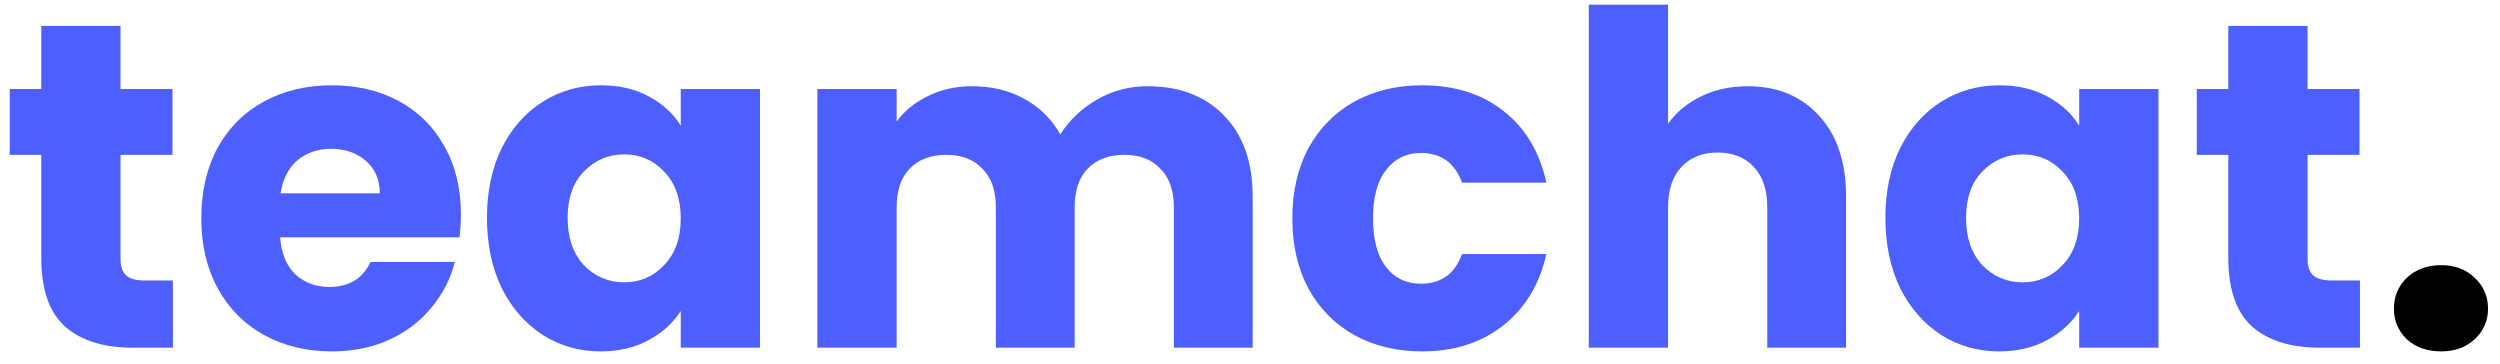 <svg className="logo" width="151" height="22" viewBox="0 0 151 22" fill="none" xmlns="http://www.w3.org/2000/svg">
    <path d="M10.444 16.94V21H8.008C6.272 21 4.919 20.58 3.948 19.74C2.977 18.881 2.492 17.491 2.492 15.568V9.352H0.588V5.376H2.492V1.568H7.28V5.376H10.416V9.352H7.28V15.624C7.28 16.091 7.392 16.427 7.616 16.632C7.84 16.837 8.213 16.94 8.736 16.94H10.444Z" fill="#4E5FFF" />
    <path d="M27.839 12.936C27.839 13.384 27.811 13.851 27.755 14.336H16.919C16.994 15.307 17.302 16.053 17.843 16.576C18.403 17.08 19.084 17.332 19.887 17.332C21.082 17.332 21.912 16.828 22.379 15.82H27.475C27.214 16.847 26.738 17.771 26.047 18.592C25.375 19.413 24.526 20.057 23.499 20.524C22.472 20.991 21.324 21.224 20.055 21.224C18.524 21.224 17.162 20.897 15.967 20.244C14.772 19.591 13.839 18.657 13.167 17.444C12.495 16.231 12.159 14.812 12.159 13.188C12.159 11.564 12.486 10.145 13.139 8.932C13.811 7.719 14.744 6.785 15.939 6.132C17.134 5.479 18.506 5.152 20.055 5.152C21.567 5.152 22.911 5.469 24.087 6.104C25.263 6.739 26.178 7.644 26.831 8.82C27.503 9.996 27.839 11.368 27.839 12.936ZM22.939 11.676C22.939 10.855 22.659 10.201 22.099 9.716C21.539 9.231 20.839 8.988 19.999 8.988C19.196 8.988 18.515 9.221 17.955 9.688C17.414 10.155 17.078 10.817 16.947 11.676H22.939Z" fill="#4E5FFF" />
    <path d="M29.413 13.16C29.413 11.555 29.712 10.145 30.309 8.932C30.925 7.719 31.756 6.785 32.801 6.132C33.846 5.479 35.013 5.152 36.301 5.152C37.402 5.152 38.364 5.376 39.185 5.824C40.025 6.272 40.669 6.86 41.117 7.588V5.376H45.905V21H41.117V18.788C40.65 19.516 39.997 20.104 39.157 20.552C38.336 21 37.374 21.224 36.273 21.224C35.004 21.224 33.846 20.897 32.801 20.244C31.756 19.572 30.925 18.629 30.309 17.416C29.712 16.184 29.413 14.765 29.413 13.16ZM41.117 13.188C41.117 11.993 40.781 11.051 40.109 10.36C39.456 9.669 38.653 9.324 37.701 9.324C36.749 9.324 35.937 9.669 35.265 10.36C34.612 11.032 34.285 11.965 34.285 13.16C34.285 14.355 34.612 15.307 35.265 16.016C35.937 16.707 36.749 17.052 37.701 17.052C38.653 17.052 39.456 16.707 40.109 16.016C40.781 15.325 41.117 14.383 41.117 13.188Z" fill="#4E5FFF" />
    <path d="M69.305 5.208C71.246 5.208 72.786 5.796 73.925 6.972C75.082 8.148 75.661 9.781 75.661 11.872V21H70.901V12.516C70.901 11.508 70.63 10.733 70.089 10.192C69.566 9.632 68.838 9.352 67.905 9.352C66.972 9.352 66.234 9.632 65.693 10.192C65.17 10.733 64.909 11.508 64.909 12.516V21H60.149V12.516C60.149 11.508 59.878 10.733 59.337 10.192C58.814 9.632 58.086 9.352 57.153 9.352C56.219 9.352 55.482 9.632 54.941 10.192C54.418 10.733 54.157 11.508 54.157 12.516V21H49.369V5.376H54.157V7.336C54.642 6.683 55.277 6.169 56.061 5.796C56.845 5.404 57.731 5.208 58.721 5.208C59.897 5.208 60.942 5.46 61.857 5.964C62.79 6.468 63.518 7.187 64.041 8.12C64.582 7.261 65.32 6.561 66.253 6.02C67.186 5.479 68.204 5.208 69.305 5.208Z" fill="#4E5FFF" />
    <path d="M78.057 13.188C78.057 11.564 78.384 10.145 79.037 8.932C79.71 7.719 80.633 6.785 81.809 6.132C83.004 5.479 84.367 5.152 85.897 5.152C87.858 5.152 89.491 5.665 90.797 6.692C92.123 7.719 92.991 9.165 93.401 11.032H88.305C87.876 9.837 87.046 9.24 85.814 9.24C84.936 9.24 84.236 9.585 83.713 10.276C83.191 10.948 82.93 11.919 82.93 13.188C82.93 14.457 83.191 15.437 83.713 16.128C84.236 16.8 84.936 17.136 85.814 17.136C87.046 17.136 87.876 16.539 88.305 15.344H93.401C92.991 17.173 92.123 18.611 90.797 19.656C89.472 20.701 87.839 21.224 85.897 21.224C84.367 21.224 83.004 20.897 81.809 20.244C80.633 19.591 79.71 18.657 79.037 17.444C78.384 16.231 78.057 14.812 78.057 13.188Z" fill="#4E5FFF" />
    <path d="M105.567 5.208C107.359 5.208 108.796 5.805 109.879 7C110.961 8.176 111.503 9.8 111.503 11.872V21H106.743V12.516C106.743 11.471 106.472 10.659 105.931 10.08C105.389 9.501 104.661 9.212 103.747 9.212C102.832 9.212 102.104 9.501 101.563 10.08C101.021 10.659 100.751 11.471 100.751 12.516V21H95.963V0.28H100.751V7.476C101.236 6.785 101.899 6.235 102.739 5.824C103.579 5.413 104.521 5.208 105.567 5.208Z" fill="#4E5FFF" />
    <path d="M113.878 13.16C113.878 11.555 114.176 10.145 114.774 8.932C115.39 7.719 116.22 6.785 117.266 6.132C118.311 5.479 119.478 5.152 120.766 5.152C121.867 5.152 122.828 5.376 123.65 5.824C124.49 6.272 125.134 6.86 125.582 7.588V5.376H130.37V21H125.582V18.788C125.115 19.516 124.462 20.104 123.622 20.552C122.8 21 121.839 21.224 120.738 21.224C119.468 21.224 118.311 20.897 117.266 20.244C116.22 19.572 115.39 18.629 114.774 17.416C114.176 16.184 113.878 14.765 113.878 13.16ZM125.582 13.188C125.582 11.993 125.246 11.051 124.574 10.36C123.92 9.669 123.118 9.324 122.166 9.324C121.214 9.324 120.402 9.669 119.73 10.36C119.076 11.032 118.75 11.965 118.75 13.16C118.75 14.355 119.076 15.307 119.73 16.016C120.402 16.707 121.214 17.052 122.166 17.052C123.118 17.052 123.92 16.707 124.574 16.016C125.246 15.325 125.582 14.383 125.582 13.188Z" fill="#4E5FFF" />
    <path d="M142.542 16.94V21H140.106C138.37 21 137.016 20.58 136.046 19.74C135.075 18.881 134.59 17.491 134.59 15.568V9.352H132.686V5.376H134.59V1.568H139.378V5.376H142.514V9.352H139.378V15.624C139.378 16.091 139.49 16.427 139.714 16.632C139.938 16.837 140.311 16.94 140.834 16.94H142.542Z" fill="#4E5FFF" />
    <path d="M147.449 21.224C146.609 21.224 145.918 20.981 145.377 20.496C144.854 19.992 144.593 19.376 144.593 18.648C144.593 17.901 144.854 17.276 145.377 16.772C145.918 16.268 146.609 16.016 147.449 16.016C148.27 16.016 148.942 16.268 149.465 16.772C150.006 17.276 150.277 17.901 150.277 18.648C150.277 19.376 150.006 19.992 149.465 20.496C148.942 20.981 148.27 21.224 147.449 21.224Z" fill="black" />
</svg>
